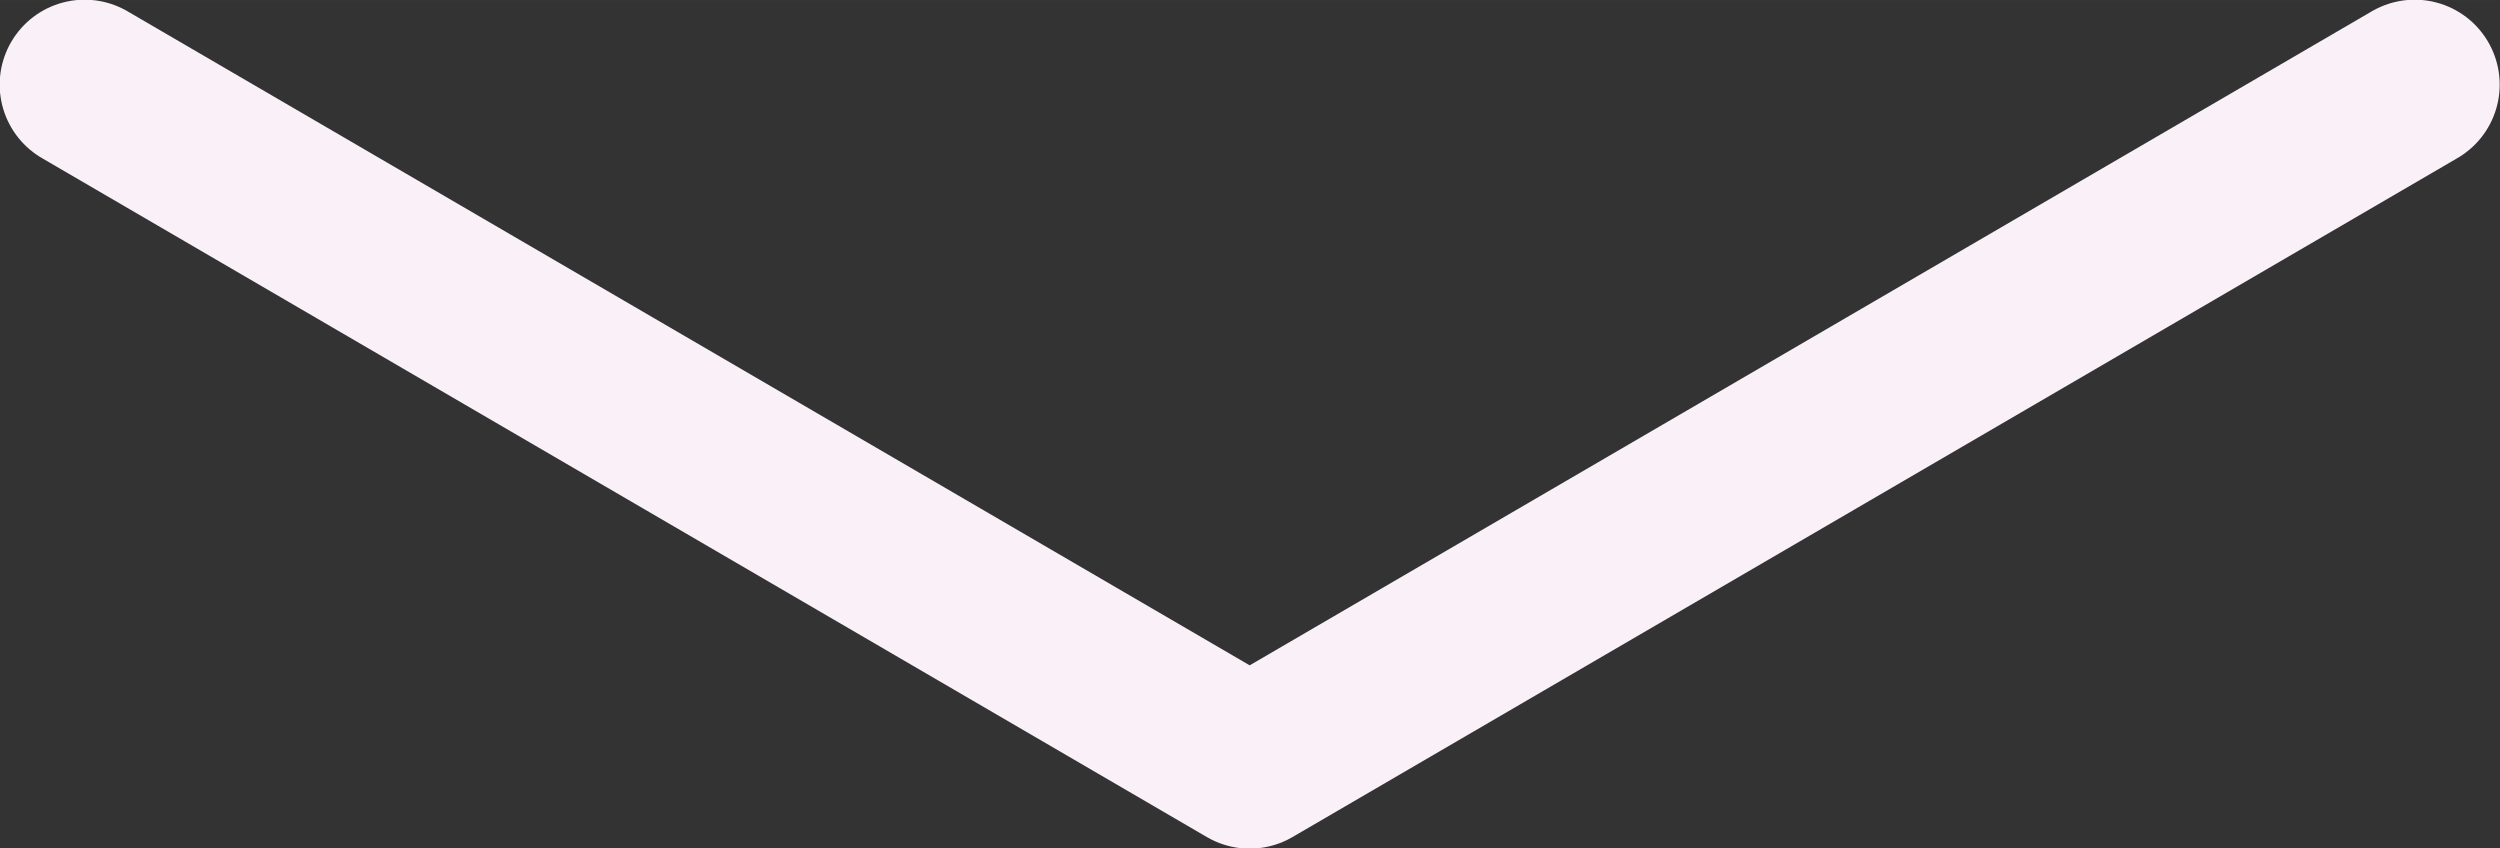 <?xml version="1.0" encoding="UTF-8" standalone="no"?>
<svg
   width="14.735"
   height="5"
   viewBox="0 0 3.899 1.323"
   version="1.1"
   id="svg8"
   xml:space="preserve"
   xmlns="http://www.w3.org/2000/svg"
   xmlns:svg="http://www.w3.org/2000/svg"
   xmlns:rdf="http://www.w3.org/1999/02/22-rdf-syntax-ns#"
   xmlns:cc="http://creativecommons.org/ns#"
   xmlns:dc="http://purl.org/dc/elements/1.1/"><rect x="0" y="0" width="3.899" height="1.323" fill="#333333" stroke="none"/><defs
     id="defs2" /><path
     id="rect17"
     style="fill:none;stroke:#faf1f8;stroke-width:0.265;stroke-linecap:round;stroke-linejoin:round;stroke-miterlimit:10;stroke-dasharray:none;stroke-opacity:1;paint-order:markers fill stroke"
     d="M 3.766,0.132 1.949,1.191 0.132,0.132" /></svg>
